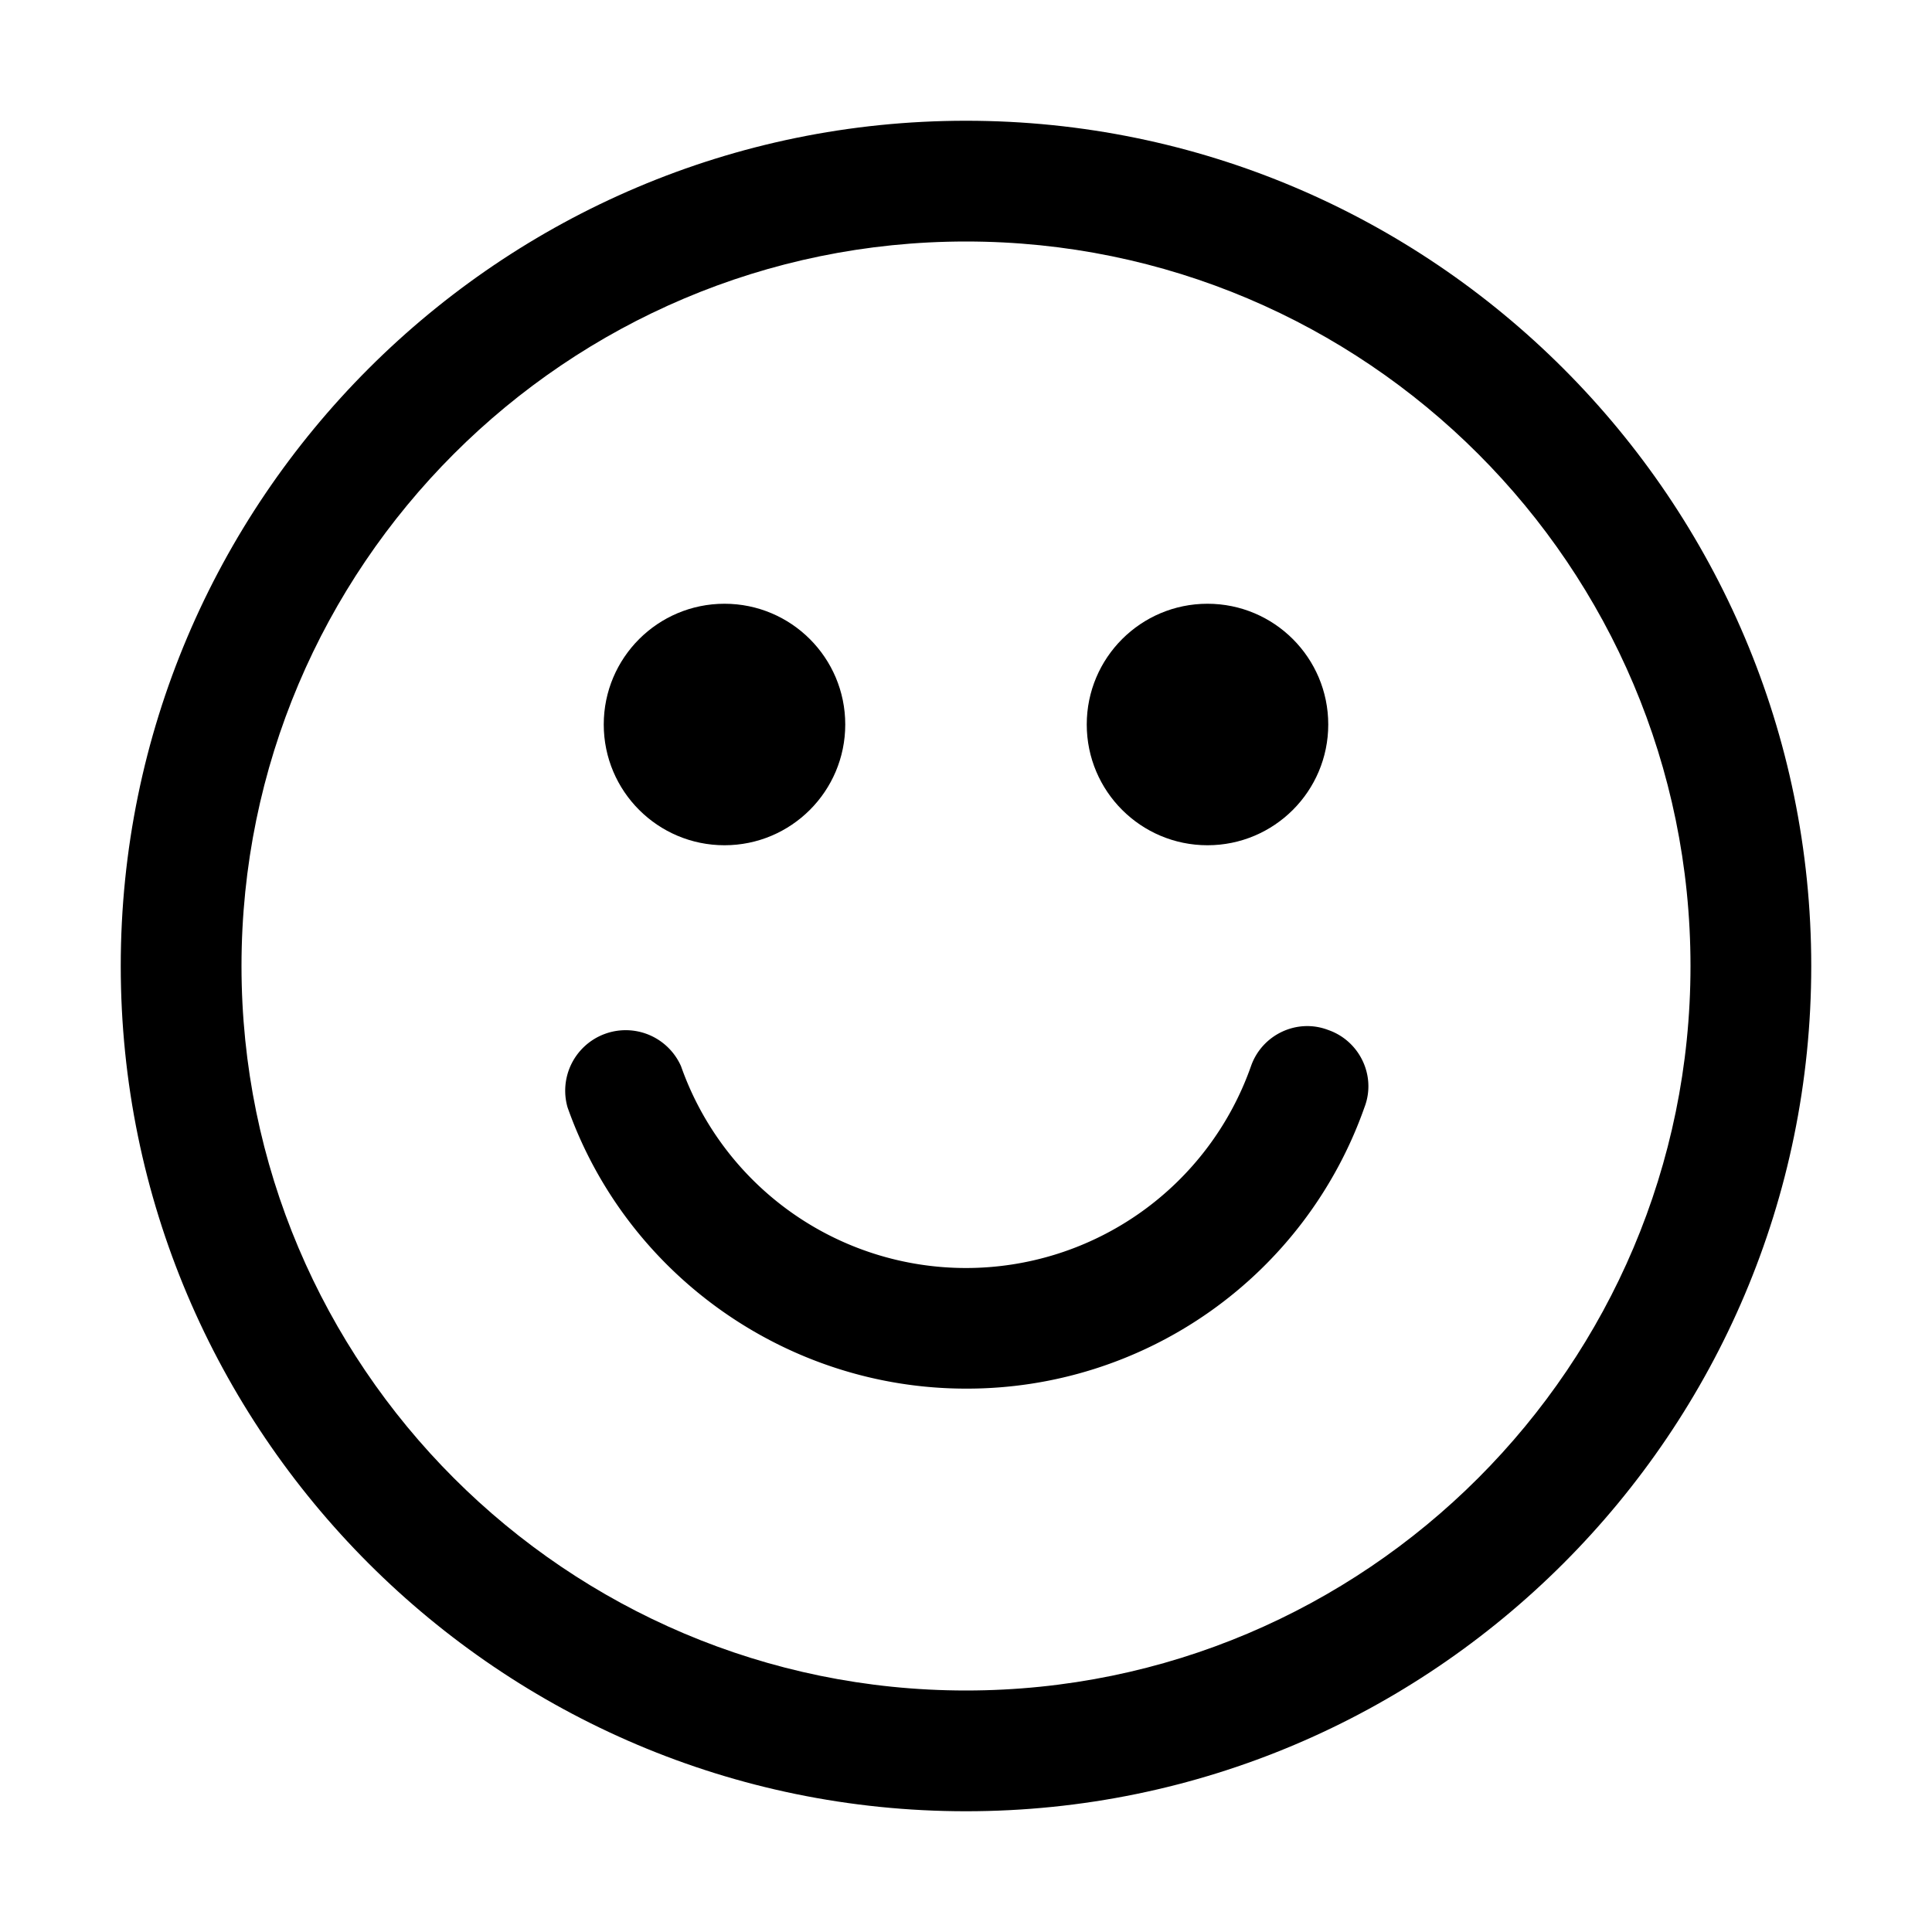 <svg xmlns="http://www.w3.org/2000/svg" width="3em" height="3em" viewBox="0 0 16 16"><circle cx="6" cy="6" r="1" fill="currentColor"/><circle cx="10" cy="6" r="1" fill="currentColor"/><path fill="currentColor" d="M8 15c-3.86 0-7-3.14-7-7s3.14-7 7-7s7 3.14 7 7s-3.14 7-7 7M8 2C4.69 2 2 4.69 2 8s2.69 6 6 6s6-2.69 6-6s-2.69-6-6-6"/><path fill="currentColor" d="M8 11.5c-1.48 0-2.81-.94-3.3-2.33a.501.501 0 0 1 .94-.34a2.502 2.502 0 0 0 4.72 0c.09-.26.38-.4.64-.3c.26.09.4.38.3.64A3.49 3.49 0 0 1 8 11.5"/></svg>